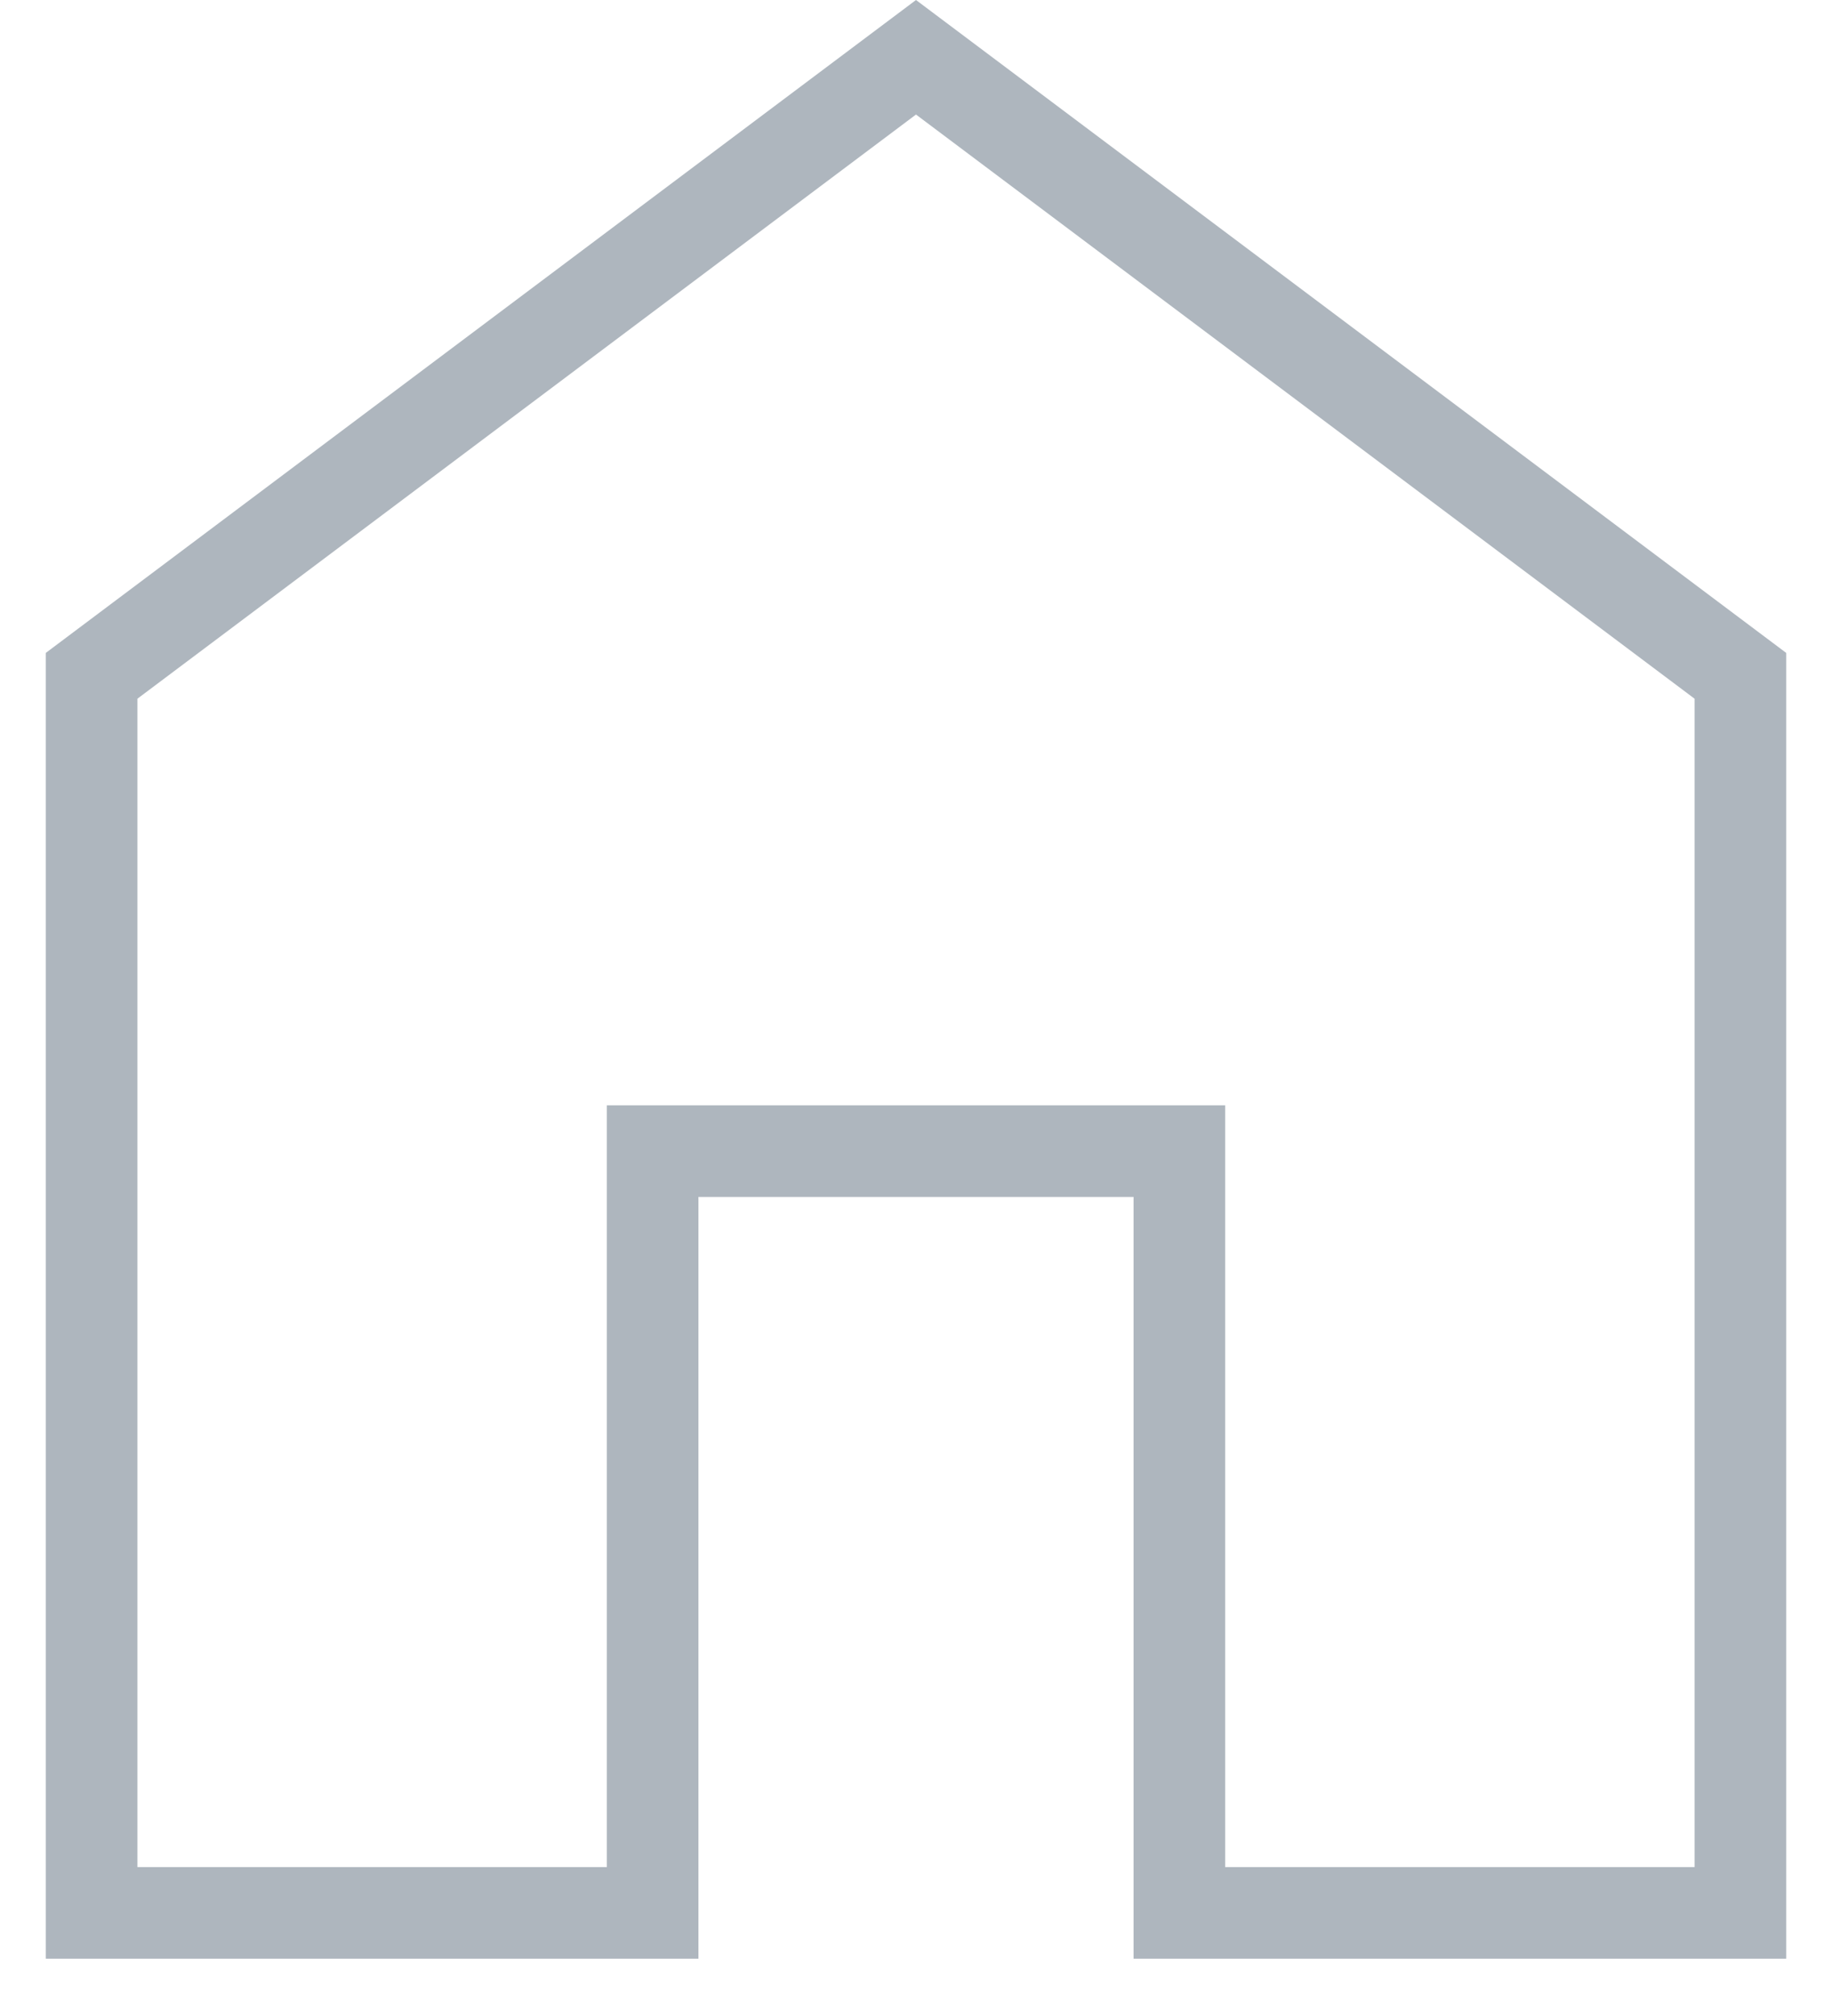 <svg width="20" height="22" viewBox="0 0 20 22" fill="none" xmlns="http://www.w3.org/2000/svg">
<path d="M19 7.375V20.875H12.875V13.062V12.562H12.375H7.625H7.125V13.062V20.875H1V7.375L10 0.625L19 7.375Z" stroke="#AEB6BE"/>
</svg>
